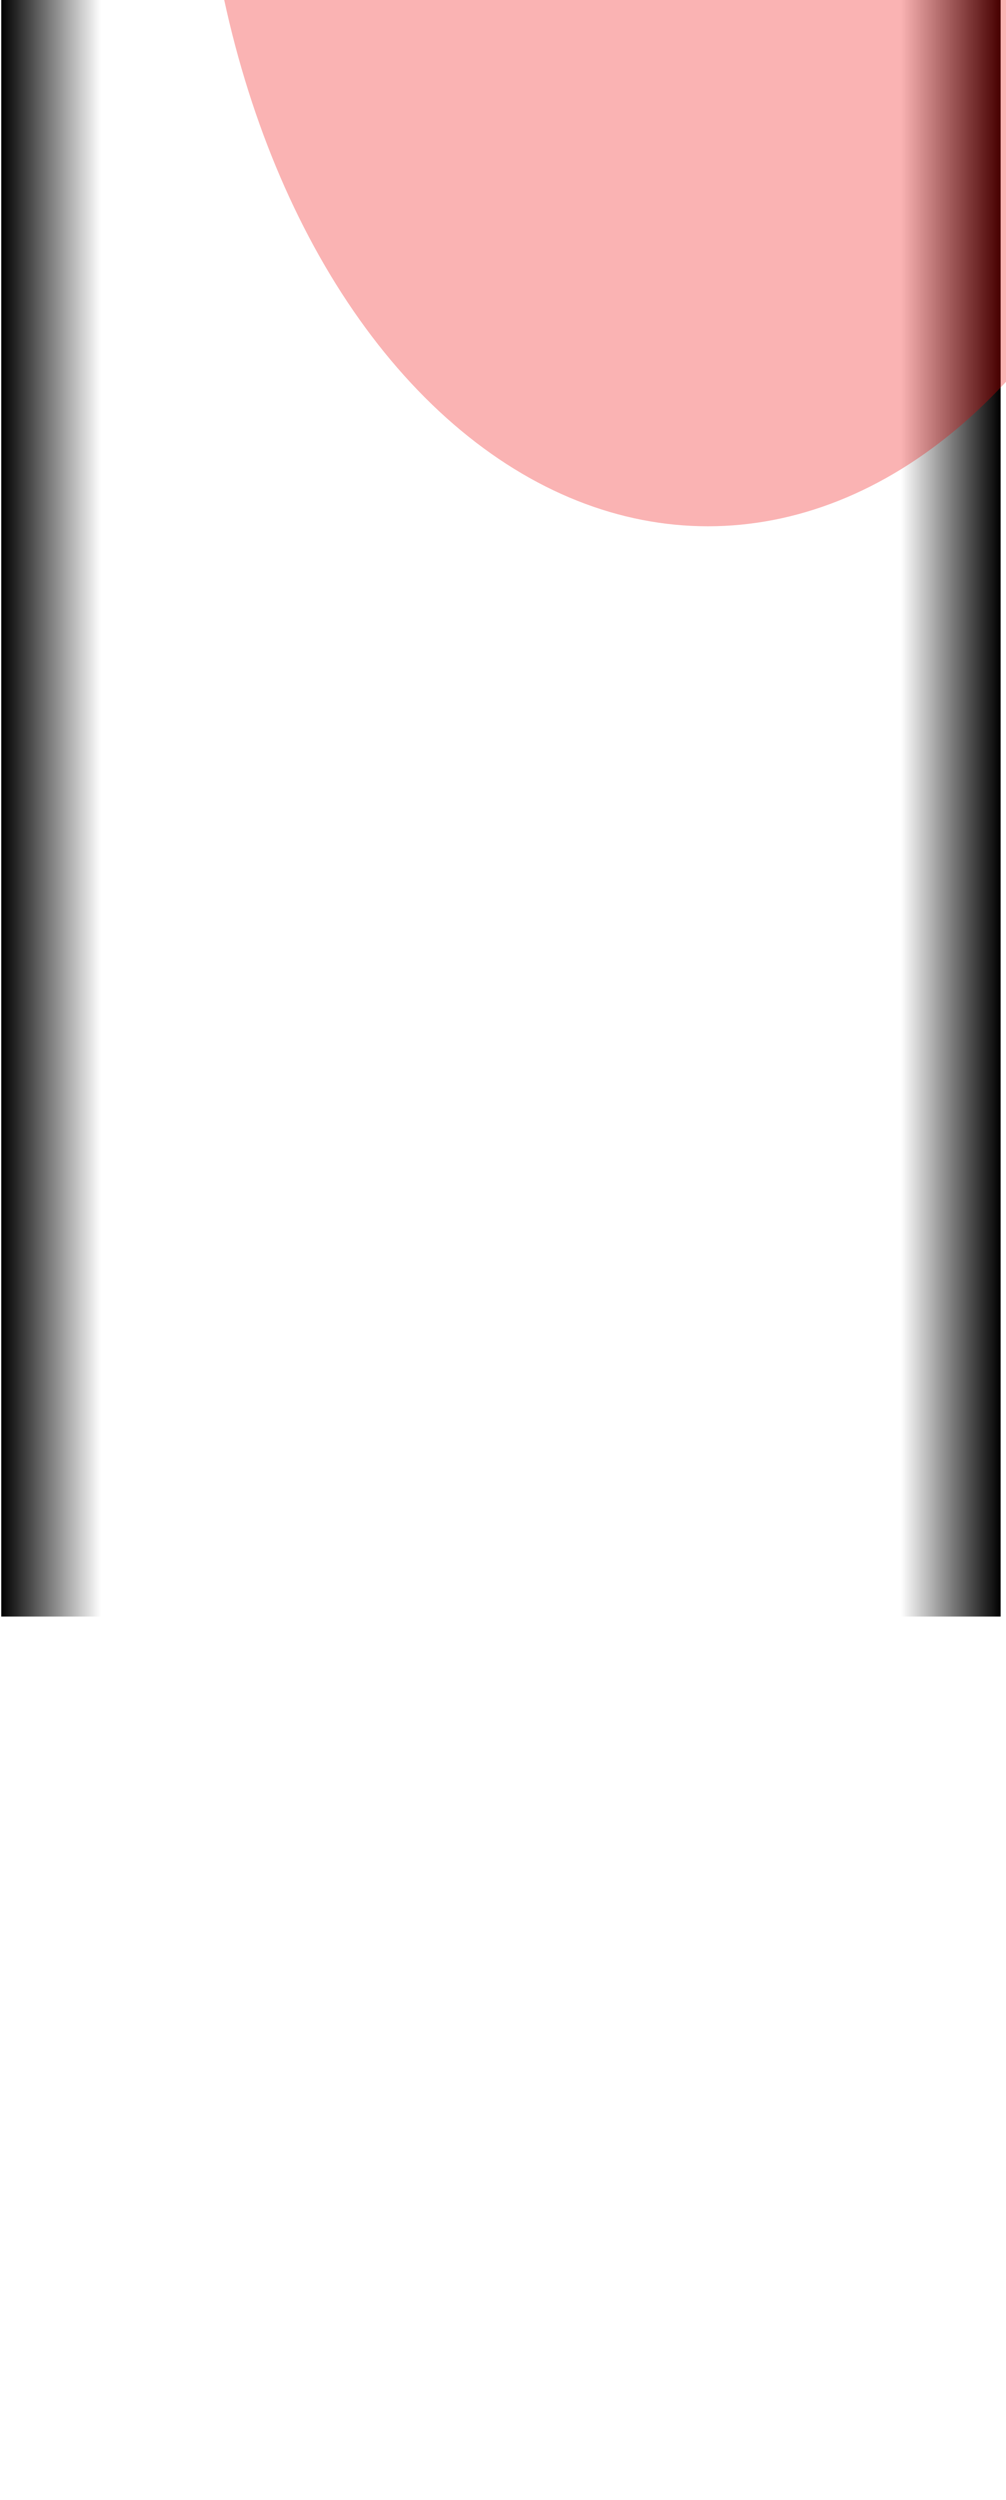 <svg width="375" height="931" viewBox="0 0 375 931" fill="none" xmlns="http://www.w3.org/2000/svg">
<g opacity="0.05">
<path d="M316.825 0.1V1508.1" stroke="white"/>
<path d="M373.075 0.1V1508.1" stroke="white"/>
<path d="M260.575 0.1V1508.1" stroke="white"/>
<path d="M204.325 0.1V1508.1" stroke="white"/>
<path d="M148.075 0.1V1508.1" stroke="white"/>
<path d="M91.825 0.1V1508.1" stroke="white"/>
<path d="M35.575 0.1V1508.1" stroke="white"/>
<path d="M373.075 215.528L-189.425 215.528" stroke="white"/>
<path d="M373.075 0.1L-189.425 0.1" stroke="white"/>
<path d="M-189.5 431H373" stroke="url(#paint0_linear_1832_2091)"/>
<path d="M373.075 646.386L-189.425 646.386" stroke="white"/>
<path d="M373.075 861.813L-189.425 861.814" stroke="white"/>
</g>
<rect x="0.47" width="37.253" height="602.037" fill="url(#paint1_linear_1832_2091)"/>
<rect width="37.253" height="602.037" transform="matrix(-1 0 0 1 373 0)" fill="url(#paint2_linear_1832_2091)"/>
<rect width="372.531" height="128.836" transform="matrix(1 0 0 -1 0.47 360.62)" fill="url(#paint3_linear_1832_2091)"/>
<!-- <rect opacity="0.1" x="204.25" y="215" width="56.25" height="216" fill="url(#paint4_linear_1832_2091)"/> -->
<!-- <rect opacity="0.1" x="260.5" y="430" width="56.25" height="216" fill="url(#paint5_linear_1832_2091)"/> -->
<!-- <g filter="url(#filter0_d_1832_2091)">
<circle cx="2" cy="2" r="2" transform="matrix(0 1 1 0 202.237 429.5)" fill="#EE0000"/>
</g> -->
<g opacity="0.3" filter="url(#filter1_f_1832_2091)">
<ellipse cx="189.551" cy="283.5" rx="189.551" ry="283.5" transform="matrix(-1 0 0 1 453.432 -371)" fill="#EE0000"/>
</g>
<!-- <path d="M317.058 701.283L317.058 514.283" stroke="url(#paint6_linear_1832_2091)"/>
<g filter="url(#filter2_d_1832_2091)">
<ellipse cx="2" cy="0.585938" rx="2" ry="0.585938" transform="matrix(0 -1 -1 0 317.644 516.283)" fill="#8A0000"/>
</g> -->
<!-- <g filter="url(#filter3_d_1832_2091)">
<circle cx="2" cy="2" r="2" transform="matrix(0 1 1 0 315.135 509.951)" fill="#EE0000"/>
</g> -->
<defs>
<filter id="filter0_d_1832_2091" x="196.237" y="423.5" width="16" height="16" filterUnits="userSpaceOnUse" color-interpolation-filters="sRGB">
<feFlood flood-opacity="0" result="BackgroundImageFix"/>
<feColorMatrix in="SourceAlpha" type="matrix" values="0 0 0 0 0 0 0 0 0 0 0 0 0 0 0 0 0 0 127 0" result="hardAlpha"/>
<feOffset/>
<feGaussianBlur stdDeviation="3"/>
<feComposite in2="hardAlpha" operator="out"/>
<feColorMatrix type="matrix" values="0 0 0 0 1 0 0 0 0 0.269 0 0 0 0 0.269 0 0 0 1 0"/>
<feBlend mode="normal" in2="BackgroundImageFix" result="effect1_dropShadow_1832_2091"/>
<feBlend mode="normal" in="SourceGraphic" in2="effect1_dropShadow_1832_2091" result="shape"/>
</filter>
<filter id="filter1_f_1832_2091" x="-745.67" y="-1191" width="2019.1" height="2207" filterUnits="userSpaceOnUse" color-interpolation-filters="sRGB">
<feFlood flood-opacity="0" result="BackgroundImageFix"/>
<feBlend mode="normal" in="SourceGraphic" in2="BackgroundImageFix" result="shape"/>
<feGaussianBlur stdDeviation="410" result="effect1_foregroundBlur_1832_2091"/>
</filter>
<filter id="filter2_d_1832_2091" x="310.472" y="506.283" width="13.172" height="16" filterUnits="userSpaceOnUse" color-interpolation-filters="sRGB">
<feFlood flood-opacity="0" result="BackgroundImageFix"/>
<feColorMatrix in="SourceAlpha" type="matrix" values="0 0 0 0 0 0 0 0 0 0 0 0 0 0 0 0 0 0 127 0" result="hardAlpha"/>
<feOffset/>
<feGaussianBlur stdDeviation="3"/>
<feComposite in2="hardAlpha" operator="out"/>
<feColorMatrix type="matrix" values="0 0 0 0 1 0 0 0 0 0.269 0 0 0 0 0.269 0 0 0 1 0"/>
<feBlend mode="normal" in2="BackgroundImageFix" result="effect1_dropShadow_1832_2091"/>
<feBlend mode="normal" in="SourceGraphic" in2="effect1_dropShadow_1832_2091" result="shape"/>
</filter>
<filter id="filter3_d_1832_2091" x="309.135" y="503.951" width="16" height="16" filterUnits="userSpaceOnUse" color-interpolation-filters="sRGB">
<feFlood flood-opacity="0" result="BackgroundImageFix"/>
<feColorMatrix in="SourceAlpha" type="matrix" values="0 0 0 0 0 0 0 0 0 0 0 0 0 0 0 0 0 0 127 0" result="hardAlpha"/>
<feOffset/>
<feGaussianBlur stdDeviation="3"/>
<feComposite in2="hardAlpha" operator="out"/>
<feColorMatrix type="matrix" values="0 0 0 0 1 0 0 0 0 0.269 0 0 0 0 0.269 0 0 0 1 0"/>
<feBlend mode="normal" in2="BackgroundImageFix" result="effect1_dropShadow_1832_2091"/>
<feBlend mode="normal" in="SourceGraphic" in2="effect1_dropShadow_1832_2091" result="shape"/>
</filter>
<linearGradient id="paint0_linear_1832_2091" x1="-189.5" y1="431" x2="373" y2="431" gradientUnits="userSpaceOnUse">
<stop stop-color="white" stop-opacity="0"/>
<stop offset="0.533" stop-color="white" stop-opacity="0.2"/>
<stop offset="1" stop-color="white" stop-opacity="0"/>
</linearGradient>
<linearGradient id="paint1_linear_1832_2091" x1="0.47" y1="301.019" x2="37.723" y2="301.019" gradientUnits="userSpaceOnUse">
<stop/>
<stop offset="1" stop-opacity="0"/>
</linearGradient>
<linearGradient id="paint2_linear_1832_2091" x1="0" y1="301.019" x2="37.253" y2="301.019" gradientUnits="userSpaceOnUse">
<stop/>
<stop offset="1" stop-opacity="0"/>
</linearGradient>
<!-- <linearGradient id="paint3_linear_1832_2091" x1="186.265" y1="0" x2="186.265" y2="128.836" gradientUnits="userSpaceOnUse">
<stop/>
<stop offset="1" stop-opacity="0"/>
</linearGradient> -->
<linearGradient id="paint4_linear_1832_2091" x1="232.375" y1="215" x2="232.375" y2="431" gradientUnits="userSpaceOnUse">
<stop stop-color="#EE0000" stop-opacity="0"/>
<stop offset="1" stop-color="#EE0000" stop-opacity="0.5"/>
</linearGradient>
<linearGradient id="paint5_linear_1832_2091" x1="288.625" y1="430" x2="288.625" y2="646" gradientUnits="userSpaceOnUse">
<stop stop-color="#EE0000" stop-opacity="0"/>
<stop offset="1" stop-color="#EE0000" stop-opacity="0.5"/>
</linearGradient>
<linearGradient id="paint6_linear_1832_2091" x1="317.057" y1="514.283" x2="317.058" y2="706.783" gradientUnits="userSpaceOnUse">
<stop stop-color="#8A0000"/>
<stop offset="1" stop-color="#EE0000" stop-opacity="0"/>
</linearGradient>
</defs>
</svg>

